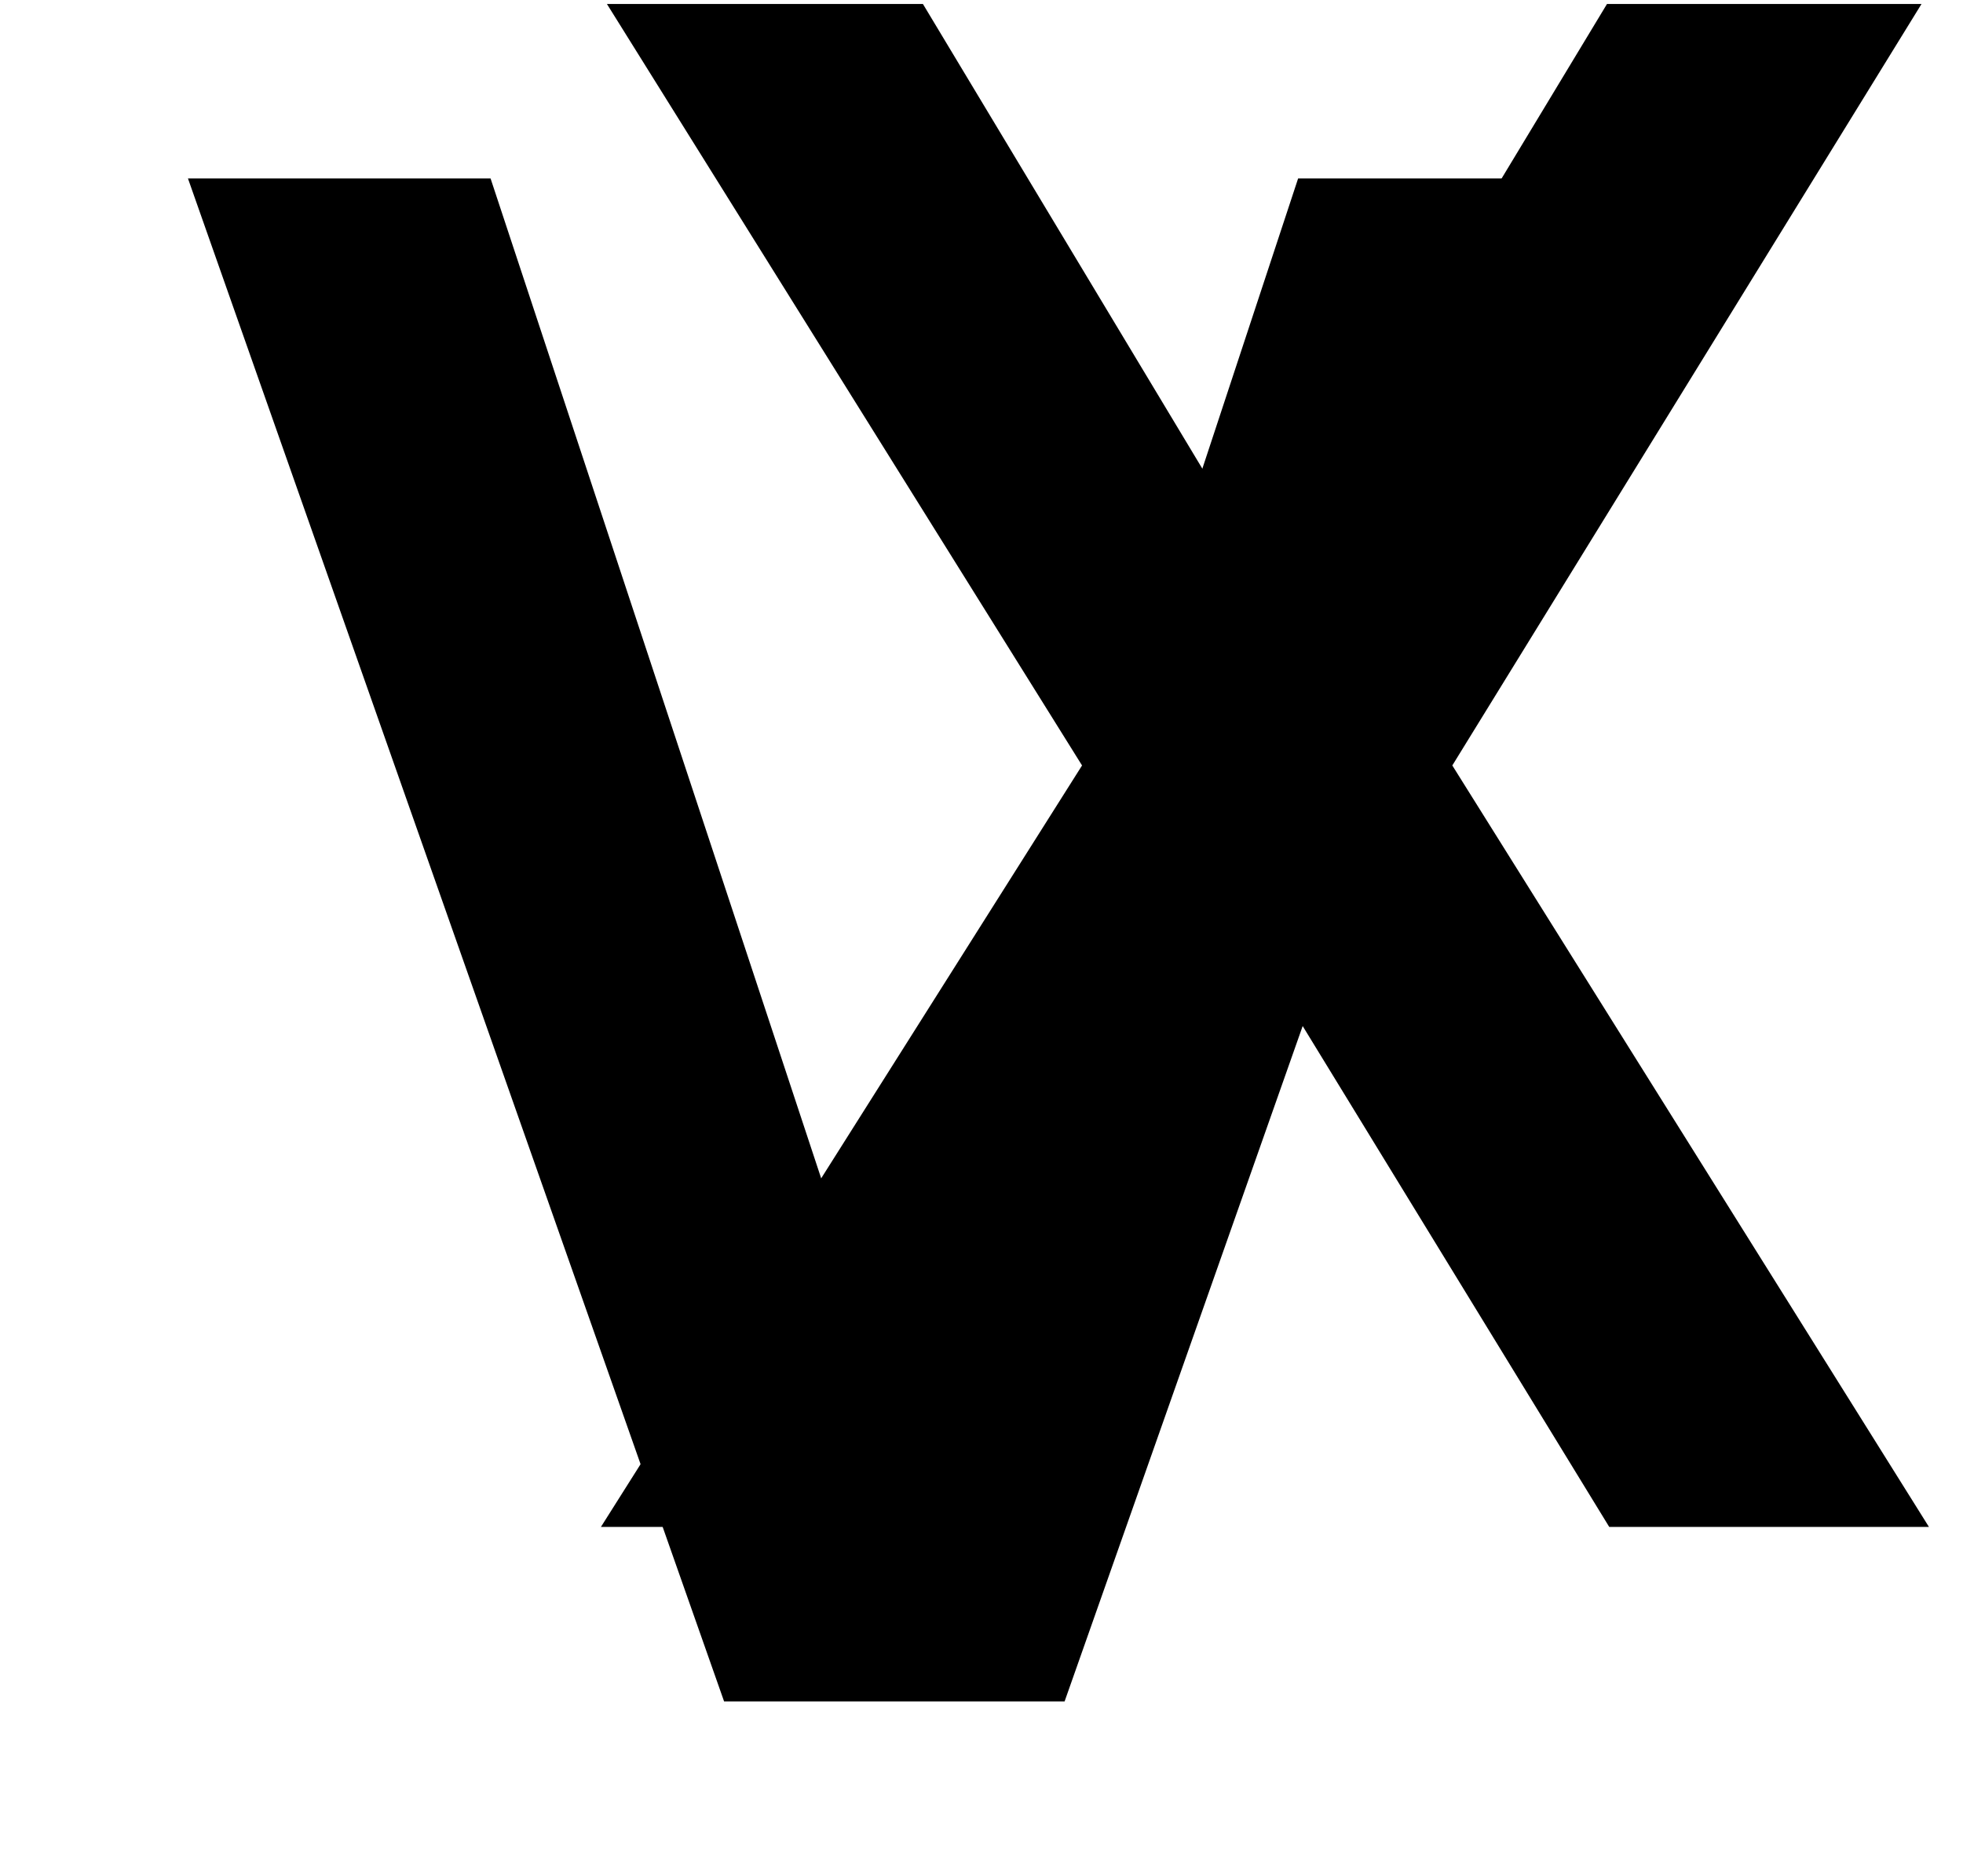 <svg width="45" height="43" viewBox="0 0 45 43" fill="none" xmlns="http://www.w3.org/2000/svg">
<rect width="45" height="43" fill="white"/>
<g filter="url(#filter0_d_0_1)">
<path d="M11.246 0.091L20.332 27.568H20.69L29.758 0.091H36.712L24.405 35H16.599L4.309 0.091H11.246Z" fill="black"/>
</g>
<path d="M21.157 0.091L28.845 12.875H29.117L36.839 0.091H44.049L33.293 17.546L44.219 35H36.89L29.117 22.301H28.845L21.072 35H13.776L24.805 17.546L13.913 0.091H21.157Z" fill="black"/>
<defs>
<filter id="filter0_d_0_1" x="0.309" y="0.091" width="40.403" height="42.909" filterUnits="userSpaceOnUse" color-interpolation-filters="sRGB">
<feFlood flood-opacity="0" result="BackgroundImageFix"/>
<feColorMatrix in="SourceAlpha" type="matrix" values="0 0 0 0 0 0 0 0 0 0 0 0 0 0 0 0 0 0 127 0" result="hardAlpha"/>
<feOffset dy="4"/>
<feGaussianBlur stdDeviation="2"/>
<feComposite in2="hardAlpha" operator="out"/>
<feColorMatrix type="matrix" values="0 0 0 0 0 0 0 0 0 0 0 0 0 0 0 0 0 0 0.25 0"/>
<feBlend mode="normal" in2="BackgroundImageFix" result="effect1_dropShadow_0_1"/>
<feBlend mode="normal" in="SourceGraphic" in2="effect1_dropShadow_0_1" result="shape"/>
</filter>
</defs>
</svg>
